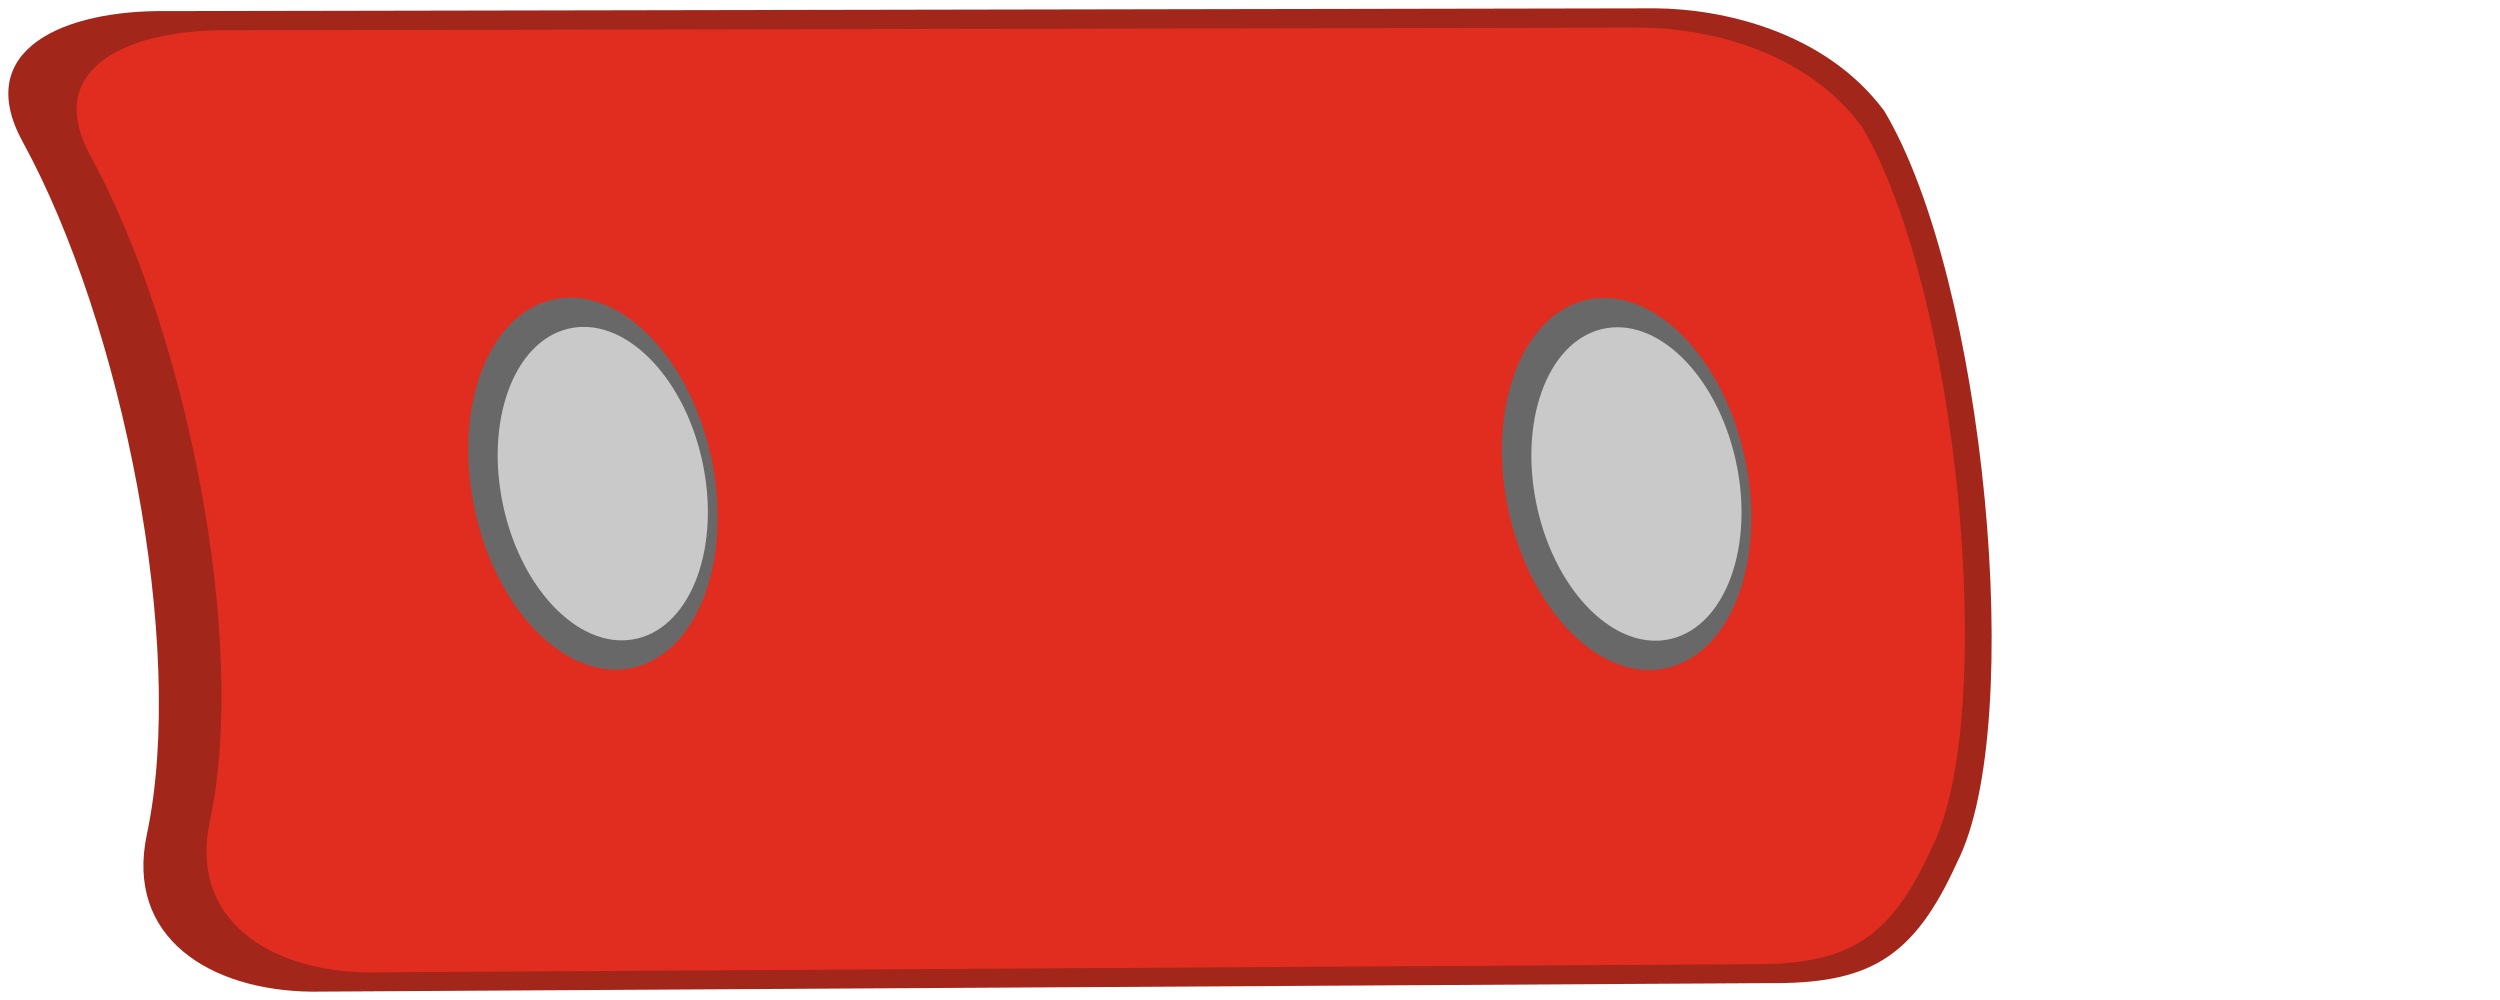 <?xml version="1.0" encoding="UTF-8" standalone="no"?>
<svg
   xmlns:dc="http://purl.org/dc/elements/1.1/"
   xmlns:cc="http://creativecommons.org/ns#"
   xmlns:rdf="http://www.w3.org/1999/02/22-rdf-syntax-ns#"
   xmlns:svg="http://www.w3.org/2000/svg"
   xmlns="http://www.w3.org/2000/svg"
   id="svg995"
   width="300"
   height="120"
   version="1.0">
  <defs
     id="defs997" />
  <path
     style="font-size:12px;fill:#a3261b;fill-opacity:1;fill-rule:evenodd;stroke-width:1.018"
     d="M 226.102,13.302 C 218.87,3.583 206.32,1.062 198.703,1 L 19.965,1.331 C 7.761,1.187 -3.377,5.873 2.721,17.013 14.626,38.763 22.443,77.454 17.627,100.11 14.991,112.509 25.177,118.855 37.381,119 l 174.554,-1.024 c 12.204,0.144 17.624,-2.82 22.902,-14.471 8.406,-16.424 3.367,-69.984 -8.736,-90.203 z"
     id="path741" />
  <path
     style="font-size:12px;fill:#e12d1f;fill-opacity:1;fill-rule:evenodd;stroke-width:0.979"
     d="M 223.38,15.135 C 216.426,5.796 204.356,3.374 197.031,3.315 L 27.437,3.633 C 15.7,3.494 4.989,7.997 10.853,18.7 c 11.449,20.896 18.967,58.07 14.335,79.837 -2.535,11.912 7.262,18.01 18.998,18.149 L 209.757,115.701 c 11.737,0.139 16.949,-2.71 22.025,-13.903 8.084,-15.78 3.238,-67.239 -8.402,-86.664 z"
     id="path741-3" />
  <ellipse
     transform="matrix(0.219,0.976,-0.972,0.236,0,0)"
     style="fill:#686868;fill-opacity:1;fill-rule:evenodd;stroke:none;stroke-width:1.03pt;stroke-linecap:butt;stroke-linejoin:miter;stroke-opacity:1"
     id="path767"
     cx="73.176"
     cy="-56.717"
     rx="22.595"
     ry="14.529" />
  <ellipse
     transform="matrix(0.219,0.976,-0.972,0.236,0,0)"
     style="fill:#c9c9c9;fill-opacity:1;fill-rule:evenodd;stroke:none;stroke-width:0.868pt;stroke-linecap:butt;stroke-linejoin:miter;stroke-opacity:1"
     id="path767-6"
     cx="73.455"
     cy="-57.866"
     rx="19.039"
     ry="12.242" />
  <ellipse
     transform="matrix(0.219,0.976,-0.972,0.236,0,0)"
     style="fill:#686868;fill-opacity:1;fill-rule:evenodd;stroke:none;stroke-width:1.03pt;stroke-linecap:butt;stroke-linejoin:miter;stroke-opacity:1"
     id="path767-7"
     cx="102.481"
     cy="-177.729"
     rx="22.595"
     ry="14.529" />
  <ellipse
     transform="matrix(0.219,0.976,-0.972,0.236,0,0)"
     style="fill:#c9c9c9;fill-opacity:1;fill-rule:evenodd;stroke:none;stroke-width:0.868pt;stroke-linecap:butt;stroke-linejoin:miter;stroke-opacity:1"
     id="path767-6-5"
     cx="102.759"
     cy="-178.878"
     rx="19.039"
     ry="12.242" />
</svg>

